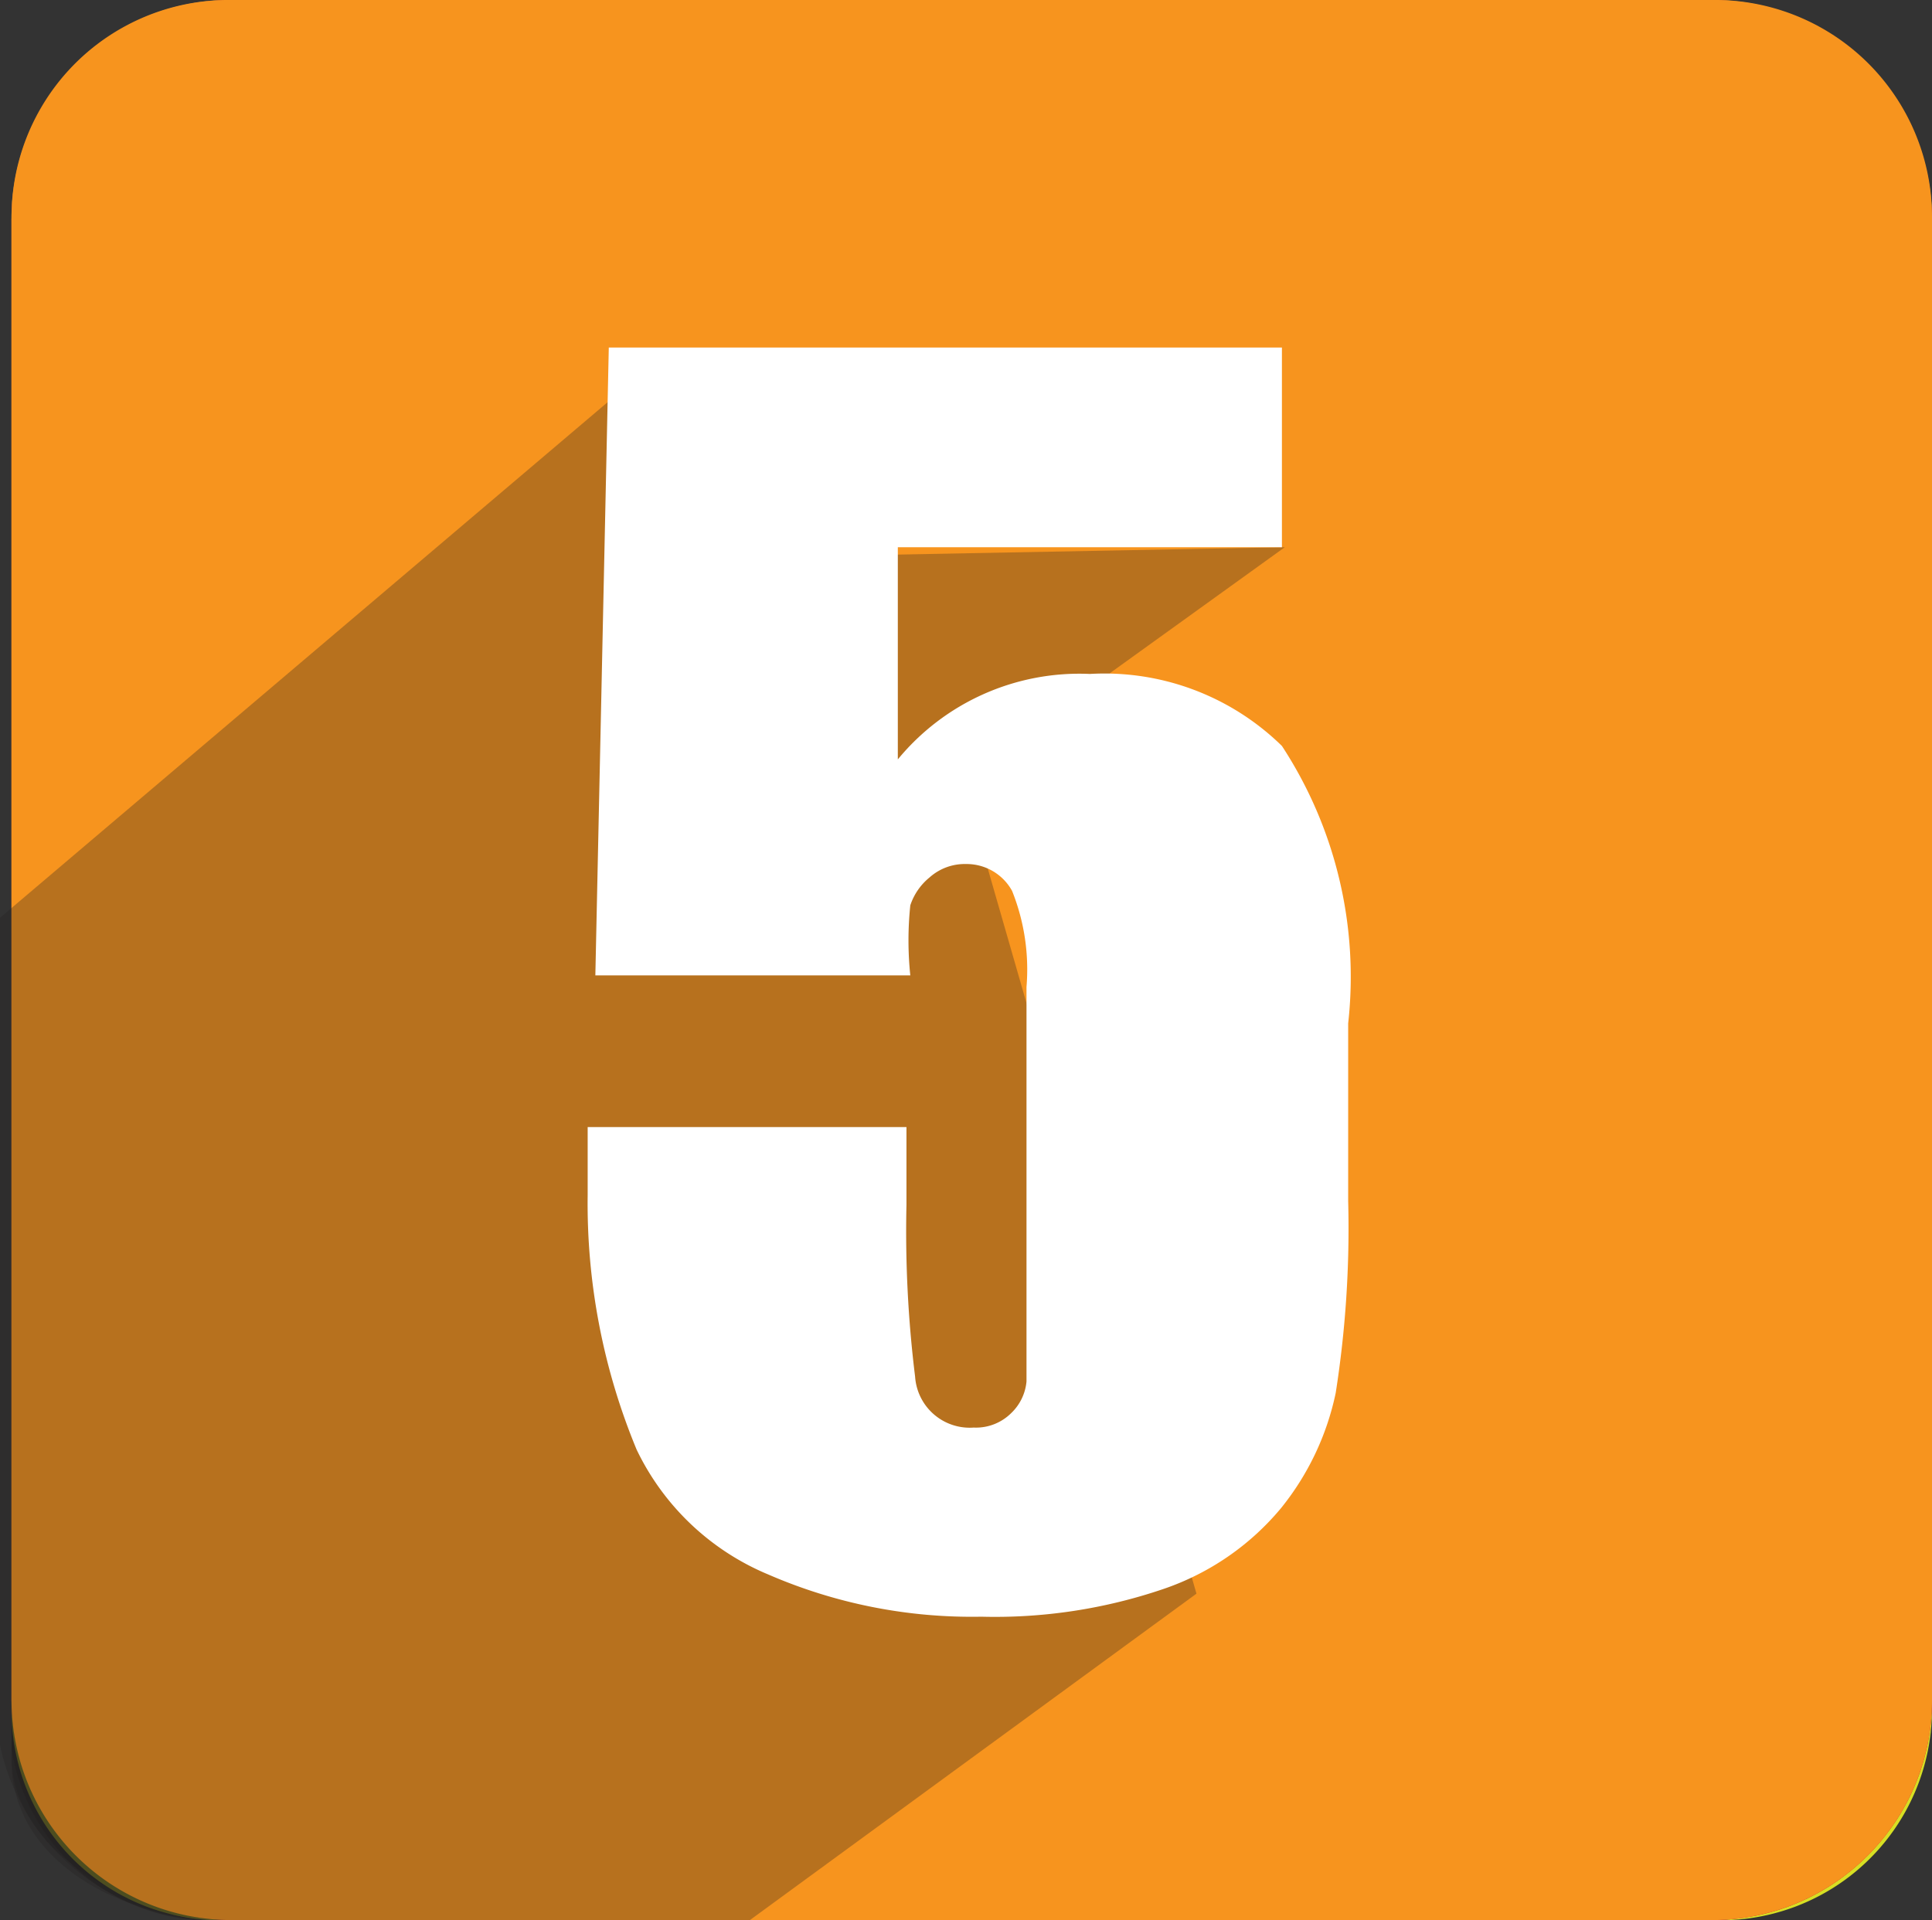 <svg xmlns="http://www.w3.org/2000/svg" viewBox="0 0 20.12 20"><rect x="0" y="0" width="20.12" height="20" fill="#333333" stroke="none"/><defs><style>.cls-1{isolation:isolate;}.cls-2{fill:#f15a29;}.cls-3{fill:#231f20;opacity:0.3;mix-blend-mode:multiply;}.cls-4{fill:#fff;}.cls-5{fill:#d7df23;}.cls-6{fill:#4d4d4d;}.cls-7{fill:#be1e2d;}.cls-8{fill:#f7941e;}</style></defs><title>Untitled-1</title><g class="cls-1"><g id="Layer_1" data-name="Layer 1"><path class="cls-2" d="M20,17.72A2.32,2.32,0,0,1,17.64,20H2.71A2.66,2.66,0,0,1,0,17.72V2.28A2.66,2.66,0,0,1,2.71,0H17.64A2.32,2.32,0,0,1,20,2.28V17.72Z" transform="translate(0.12)"/><path class="cls-3" d="M10.52,3.52L7.12,6,6.86,5.66,0,11v7.29C0,19.3,1.28,20,2.37,20H7.86l4.6-3.35L11.6,4.87Z" transform="translate(0.12)"/><path class="cls-4" d="M13,3V17H9V9.63c0-1,.06-1.63,0-1.84a0.76,0.76,0,0,0-.36-0.55A3.37,3.37,0,0,0,7.23,7H7V5.63A10.29,10.29,0,0,0,10.52,3H13Z" transform="translate(0.12)"/><path class="cls-5" d="M20,17.82A2.2,2.2,0,0,1,17.71,20H2.27A2.18,2.18,0,0,1,0,17.82V2.3A2.28,2.28,0,0,1,2.27,0H17.71A2.29,2.29,0,0,1,20,2.3V17.82Z" transform="translate(0.12)"/><path class="cls-3" d="M11.73,4.47L7,5.93,8.08,3.72,0,9.72v8.62C0,19.38,1.14,20,2.24,20H7.75l5.7-3.62L9.57,15Z" transform="translate(0.12)"/><path class="cls-4" d="M14,14v3H6.6V14.89C8.71,11.42,10,9.15,10.37,8.33a5.11,5.11,0,0,0,.6-2,1.52,1.52,0,0,0-.18-0.82,0.63,0.63,0,0,0-.55-0.28c-0.25,0-.18.09-0.3,0.28A4.23,4.23,0,0,0,10,6.66V8H7V7.43A16.64,16.64,0,0,1,6.91,5.7a2.81,2.81,0,0,1,.45-1.25,2.64,2.64,0,0,1,1.1-.93,4,4,0,0,1,1.67-.31,4,4,0,0,1,2.91,1,3.25,3.25,0,0,1,1,2.44,5.22,5.22,0,0,1-.56,2.23A20.19,20.19,0,0,1,10.18,14H14Z" transform="translate(0.12)"/><path class="cls-6" d="M20,17.68A2.32,2.32,0,0,1,17.71,20H2.27A2.31,2.31,0,0,1,0,17.68V2.28A2.27,2.27,0,0,1,2.27,0H17.71A2.28,2.28,0,0,1,20,2.28V17.68Z" transform="translate(0.12)"/><path class="cls-3" d="M11.73,4.43l-3.47.2L7.83,3.75,0,9.65v8.55A2.12,2.12,0,0,0,2.24,20H6.71l6.84-4.45L12,12.31Z" transform="translate(0.12)"/><path class="cls-4" d="M12.83,9a2,2,0,0,1,1.1.81,5.94,5.94,0,0,1,.36,2.64,6.47,6.47,0,0,1-.35,2.4,2.5,2.5,0,0,1-1.22,1.3,4.86,4.86,0,0,1-2.22.44,4.78,4.78,0,0,1-2.42-.52,2.14,2.14,0,0,1-1-1.26,10.15,10.15,0,0,1-.1-2.6V11h3v2.34a4.2,4.2,0,0,0,0,1.07,0.39,0.39,0,0,0,.42.23,0.43,0.43,0,0,0,.46-0.29,6.07,6.07,0,0,0,.08-1.5V12a2.7,2.7,0,0,0-.14-1.09,0.91,0.91,0,0,0-.54-0.45A3.56,3.56,0,0,0,9,10.29V8.41a5.73,5.73,0,0,0,1.48-.09,0.63,0.63,0,0,0,.4-0.38A2.63,2.63,0,0,0,11,7V6.29a2,2,0,0,0-.12-0.9,0.46,0.46,0,0,0-.42-0.22,0.38,0.38,0,0,0-.4.23,2.84,2.84,0,0,0-.06,1V7H7V6.34c0-1.24.11-2.07,0.67-2.51a4.17,4.17,0,0,1,2.61-.65,4.1,4.1,0,0,1,3.1.9,3.57,3.57,0,0,1,.8,2.51,3.11,3.11,0,0,1-.31,1.57A2.7,2.7,0,0,1,12.83,9Z" transform="translate(0.12)"/><rect class="cls-7" x="0.12" width="20" height="20" rx="2.29" ry="2.29"/><path class="cls-3" d="M14.19,14.11l-3.5-7.64-1.56-3L0,9.66v8.56A2.11,2.11,0,0,0,2.25,20H6.72l6.58-3.66,0-1.68Z" transform="translate(0.12)"/><path class="cls-4" d="M13,3v9h1v2H13v2H10V14H6V11.92L9.07,3H13Zm-3,9V6.4L8.69,12H10Z" transform="translate(0.12)"/><path class="cls-8" d="M20,17.71A2.29,2.29,0,0,1,17.71,20H2.29A2.29,2.29,0,0,1,0,17.71V2.26A2.26,2.26,0,0,1,2.29,0H17.71A2.26,2.26,0,0,1,20,2.26V17.71Z" transform="translate(0.12)"/><path class="cls-3" d="M13.26,5.7l-6.32.12L6.49,3.95-0.12,9.56v8.62A2.3,2.3,0,0,0,2.14,20H7.69l4.65-3.4L9.9,8.12Z" transform="translate(0.12)"/><path class="cls-4" d="M13.23,3.62V5.7h-4V7.91a2.45,2.45,0,0,1,2-.89,2.64,2.64,0,0,1,2,.75,4.39,4.39,0,0,1,.69,2.89v1.85a11.05,11.05,0,0,1-.13,2,2.83,2.83,0,0,1-.57,1.2,2.74,2.74,0,0,1-1.22.84,5.44,5.44,0,0,1-1.9.29,5.32,5.32,0,0,1-2.22-.44,2.65,2.65,0,0,1-1.37-1.3A6.69,6.69,0,0,1,6,12.45V11.74H9.32v0.81a12.32,12.32,0,0,0,.09,1.79,0.57,0.57,0,0,0,.61.53,0.52,0.52,0,0,0,.39-0.15,0.52,0.52,0,0,0,.16-0.33q0-.18,0-1.53V10.28a2.2,2.2,0,0,0-.15-1A0.54,0.54,0,0,0,9.94,9a0.55,0.55,0,0,0-.38.14,0.63,0.63,0,0,0-.2.29,3.51,3.51,0,0,0,0,.73H6.08L6.22,3.62h7Z" transform="translate(0.12)"/></g></g></svg>
